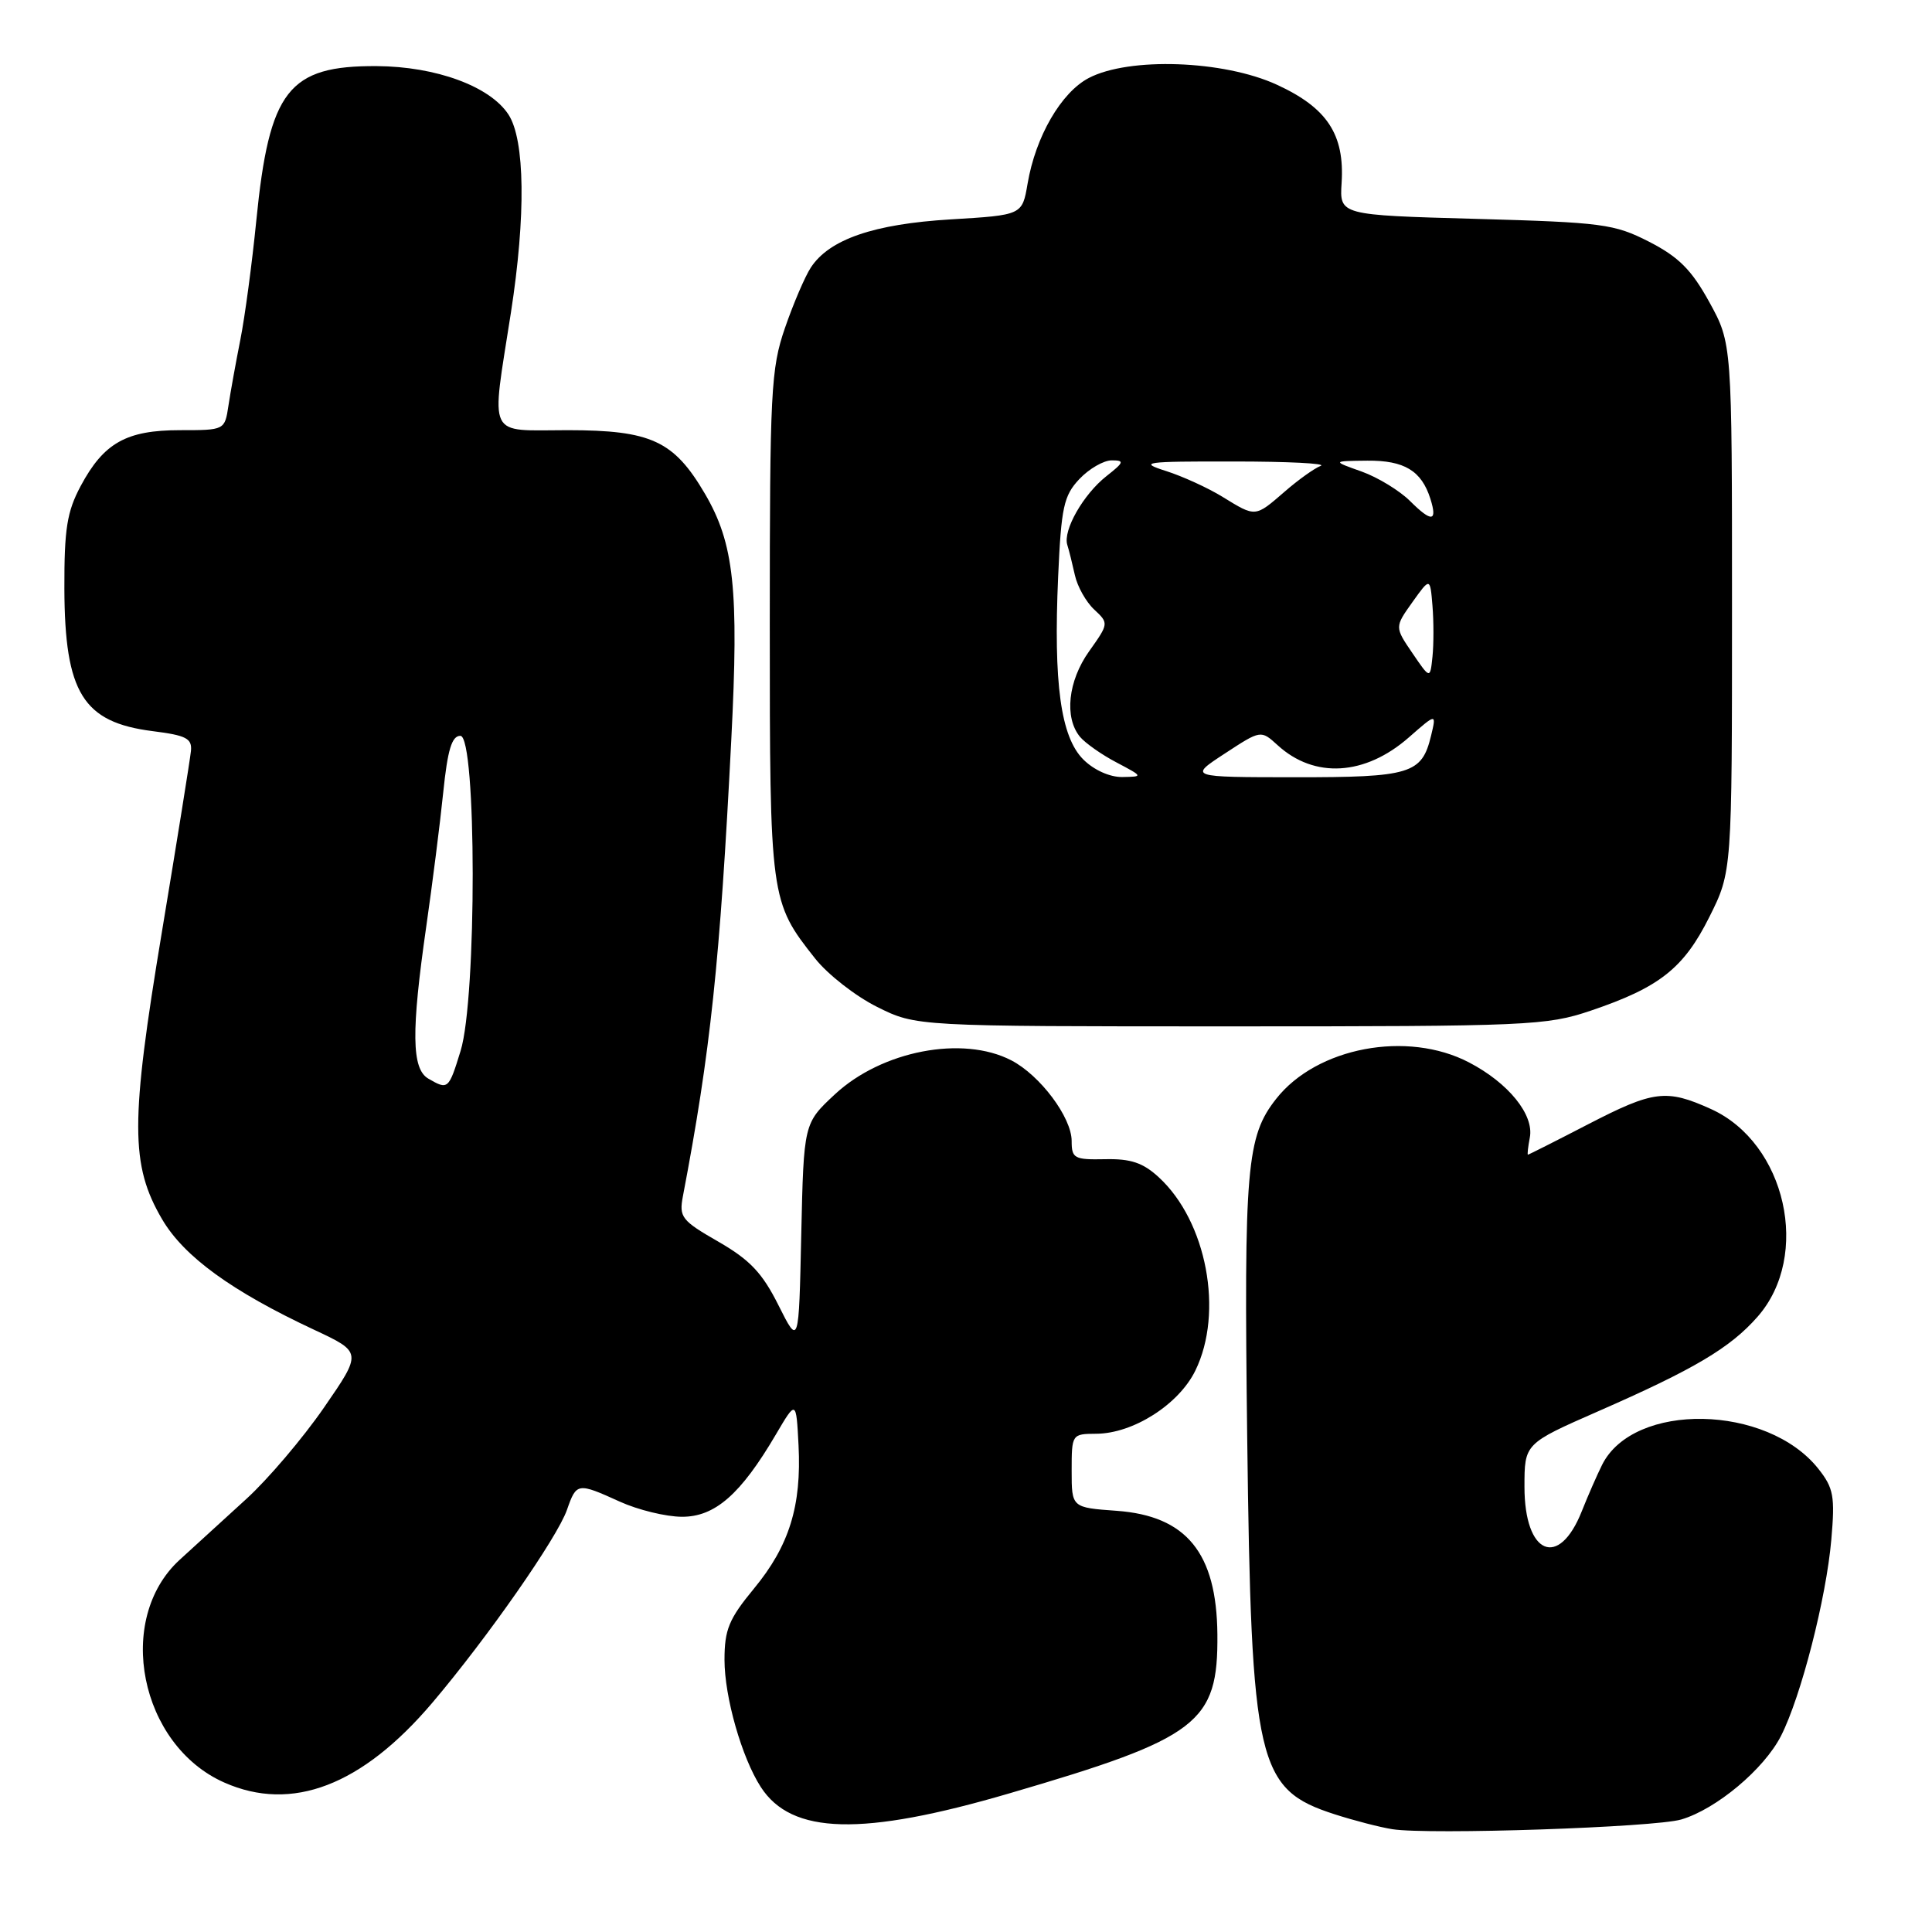 <?xml version="1.0" encoding="UTF-8" standalone="no"?>
<!DOCTYPE svg PUBLIC "-//W3C//DTD SVG 1.1//EN" "http://www.w3.org/Graphics/SVG/1.1/DTD/svg11.dtd" >
<svg xmlns="http://www.w3.org/2000/svg" xmlns:xlink="http://www.w3.org/1999/xlink" version="1.1" viewBox="0 0 256 256">
 <g >
 <path fill="currentColor"
d=" M 222.78 241.09 C 227.42 239.72 233.74 234.43 235.99 230.02 C 238.64 224.82 241.99 211.77 242.66 204.00 C 243.16 198.26 242.96 197.17 240.94 194.62 C 234.15 186.06 216.47 185.73 212.29 194.09 C 211.63 195.41 210.41 198.19 209.59 200.26 C 206.54 207.93 202.00 205.99 202.00 197.02 C 202.00 191.29 202.00 191.29 211.75 187.01 C 224.49 181.43 229.27 178.60 232.89 174.47 C 240.00 166.38 236.66 151.47 226.73 146.96 C 220.79 144.27 219.12 144.48 210.38 149.00 C 206.13 151.20 202.56 153.00 202.46 153.00 C 202.36 153.00 202.47 151.98 202.71 150.73 C 203.29 147.71 199.88 143.50 194.66 140.78 C 186.47 136.50 174.47 138.77 169.10 145.60 C 165.17 150.59 164.82 154.68 165.26 190.40 C 165.80 233.81 166.56 237.09 176.87 240.41 C 179.42 241.23 182.85 242.12 184.50 242.38 C 189.36 243.14 219.21 242.14 222.78 241.09 Z  M 133.78 237.62 C 158.85 230.29 161.42 228.31 161.31 216.54 C 161.21 205.76 157.21 200.86 147.96 200.19 C 142.00 199.76 142.00 199.76 142.00 194.88 C 142.00 190.04 142.03 190.00 145.25 189.98 C 150.14 189.96 156.20 186.10 158.39 181.61 C 162.17 173.89 159.90 161.84 153.55 156.00 C 151.46 154.07 149.83 153.52 146.42 153.60 C 142.35 153.68 142.00 153.50 142.00 151.19 C 142.00 148.06 137.82 142.48 134.00 140.50 C 127.54 137.16 116.83 139.23 110.62 145.01 C 106.50 148.85 106.50 148.85 106.17 163.60 C 105.85 178.34 105.85 178.34 103.15 172.95 C 101.01 168.67 99.37 166.94 95.19 164.53 C 90.31 161.73 89.96 161.28 90.49 158.50 C 94.14 139.37 95.40 127.52 96.90 98.00 C 97.92 78.08 97.27 72.02 93.41 65.43 C 89.29 58.40 86.28 57.01 75.25 57.00 C 64.38 57.00 65.06 58.40 67.70 41.42 C 69.69 28.61 69.57 18.52 67.37 15.17 C 64.93 11.44 57.78 8.81 49.93 8.76 C 38.21 8.69 35.68 11.94 33.96 29.24 C 33.40 34.88 32.45 41.98 31.85 45.00 C 31.25 48.02 30.54 51.96 30.27 53.75 C 29.78 57.00 29.77 57.00 23.86 57.00 C 16.74 57.00 13.75 58.68 10.69 64.40 C 8.87 67.81 8.51 70.10 8.53 78.00 C 8.58 91.81 10.99 95.71 20.23 96.88 C 24.69 97.44 25.47 97.85 25.30 99.52 C 25.19 100.61 23.46 111.40 21.45 123.50 C 17.26 148.70 17.27 154.37 21.48 161.56 C 24.38 166.50 30.69 171.09 41.62 176.20 C 47.99 179.18 47.99 179.18 42.91 186.54 C 40.12 190.58 35.50 196.01 32.66 198.60 C 29.82 201.19 25.84 204.83 23.81 206.68 C 15.18 214.58 18.52 231.25 29.73 236.20 C 38.68 240.16 47.97 236.60 57.28 225.63 C 64.59 217.01 73.84 203.76 75.13 200.05 C 76.39 196.45 76.52 196.43 82.14 198.98 C 84.54 200.07 88.23 200.97 90.35 200.98 C 94.73 201.00 98.14 198.02 102.80 190.09 C 105.50 185.50 105.50 185.50 105.81 191.50 C 106.22 199.55 104.58 204.83 99.90 210.50 C 96.59 214.51 96.00 215.93 96.00 219.93 C 96.00 224.87 98.29 232.89 100.81 236.79 C 104.89 243.11 114.23 243.35 133.78 237.62 Z  M 210.78 133.92 C 219.89 130.84 223.10 128.31 226.50 121.50 C 229.50 115.50 229.50 115.50 229.50 80.50 C 229.50 45.50 229.50 45.50 226.50 40.04 C 224.14 35.75 222.44 34.05 218.53 32.04 C 213.89 29.67 212.36 29.47 195.53 29.00 C 177.50 28.50 177.50 28.50 177.77 24.24 C 178.18 17.81 175.85 14.28 169.18 11.22 C 162.13 7.98 149.60 7.54 144.26 10.34 C 140.60 12.26 137.22 18.10 136.16 24.34 C 135.45 28.50 135.45 28.50 125.98 29.07 C 115.78 29.68 109.89 31.71 107.44 35.45 C 106.66 36.64 105.12 40.24 104.01 43.46 C 102.15 48.87 102.00 51.84 102.00 82.69 C 102.00 119.14 102.05 119.48 108.01 127.01 C 109.68 129.12 113.37 132.00 116.22 133.42 C 121.39 136.00 121.39 136.00 163.00 136.00 C 202.53 136.00 204.92 135.90 210.78 133.92 Z  M 56.75 142.92 C 54.54 141.63 54.48 136.70 56.48 122.78 C 57.29 117.13 58.31 109.12 58.73 105.00 C 59.31 99.34 59.87 97.50 61.00 97.50 C 63.16 97.50 63.19 132.27 61.03 139.25 C 59.45 144.38 59.37 144.44 56.75 142.92 Z  M 143.54 100.63 C 140.55 97.64 139.58 90.56 140.21 76.39 C 140.62 67.21 140.95 65.68 143.01 63.49 C 144.30 62.12 146.23 61.00 147.31 61.00 C 149.03 61.00 148.95 61.25 146.61 63.09 C 143.55 65.50 140.83 70.27 141.42 72.19 C 141.65 72.91 142.10 74.73 142.43 76.22 C 142.76 77.72 143.91 79.77 144.99 80.77 C 146.93 82.58 146.92 82.63 144.32 86.29 C 141.51 90.23 141.00 95.09 143.11 97.64 C 143.80 98.46 145.96 99.99 147.93 101.02 C 151.50 102.91 151.50 102.91 148.70 102.96 C 147.05 102.98 144.94 102.03 143.54 100.63 Z  M 162.29 99.85 C 167.07 96.72 167.07 96.72 169.29 98.74 C 174.16 103.20 180.88 102.80 186.69 97.70 C 190.34 94.50 190.34 94.50 189.62 97.50 C 188.40 102.55 186.92 103.00 171.56 102.99 C 157.50 102.98 157.50 102.98 162.29 99.85 Z  M 187.15 86.54 C 184.80 83.09 184.80 83.09 187.15 79.79 C 189.50 76.50 189.50 76.50 189.81 80.27 C 189.98 82.35 189.98 85.38 189.81 87.02 C 189.50 89.99 189.50 89.99 187.15 86.54 Z  M 186.86 66.41 C 185.47 65.02 182.57 63.25 180.42 62.48 C 176.50 61.09 176.50 61.09 181.18 61.04 C 186.08 61.00 188.35 62.37 189.53 66.08 C 190.50 69.15 189.70 69.24 186.86 66.41 Z  M 162.00 65.84 C 160.07 64.65 156.70 63.11 154.50 62.41 C 150.83 61.24 151.56 61.13 163.50 61.15 C 170.65 61.15 175.82 61.41 175.00 61.73 C 174.18 62.04 172.02 63.58 170.22 65.15 C 166.28 68.56 166.41 68.55 162.00 65.84 Z "/>
</g>
</svg>